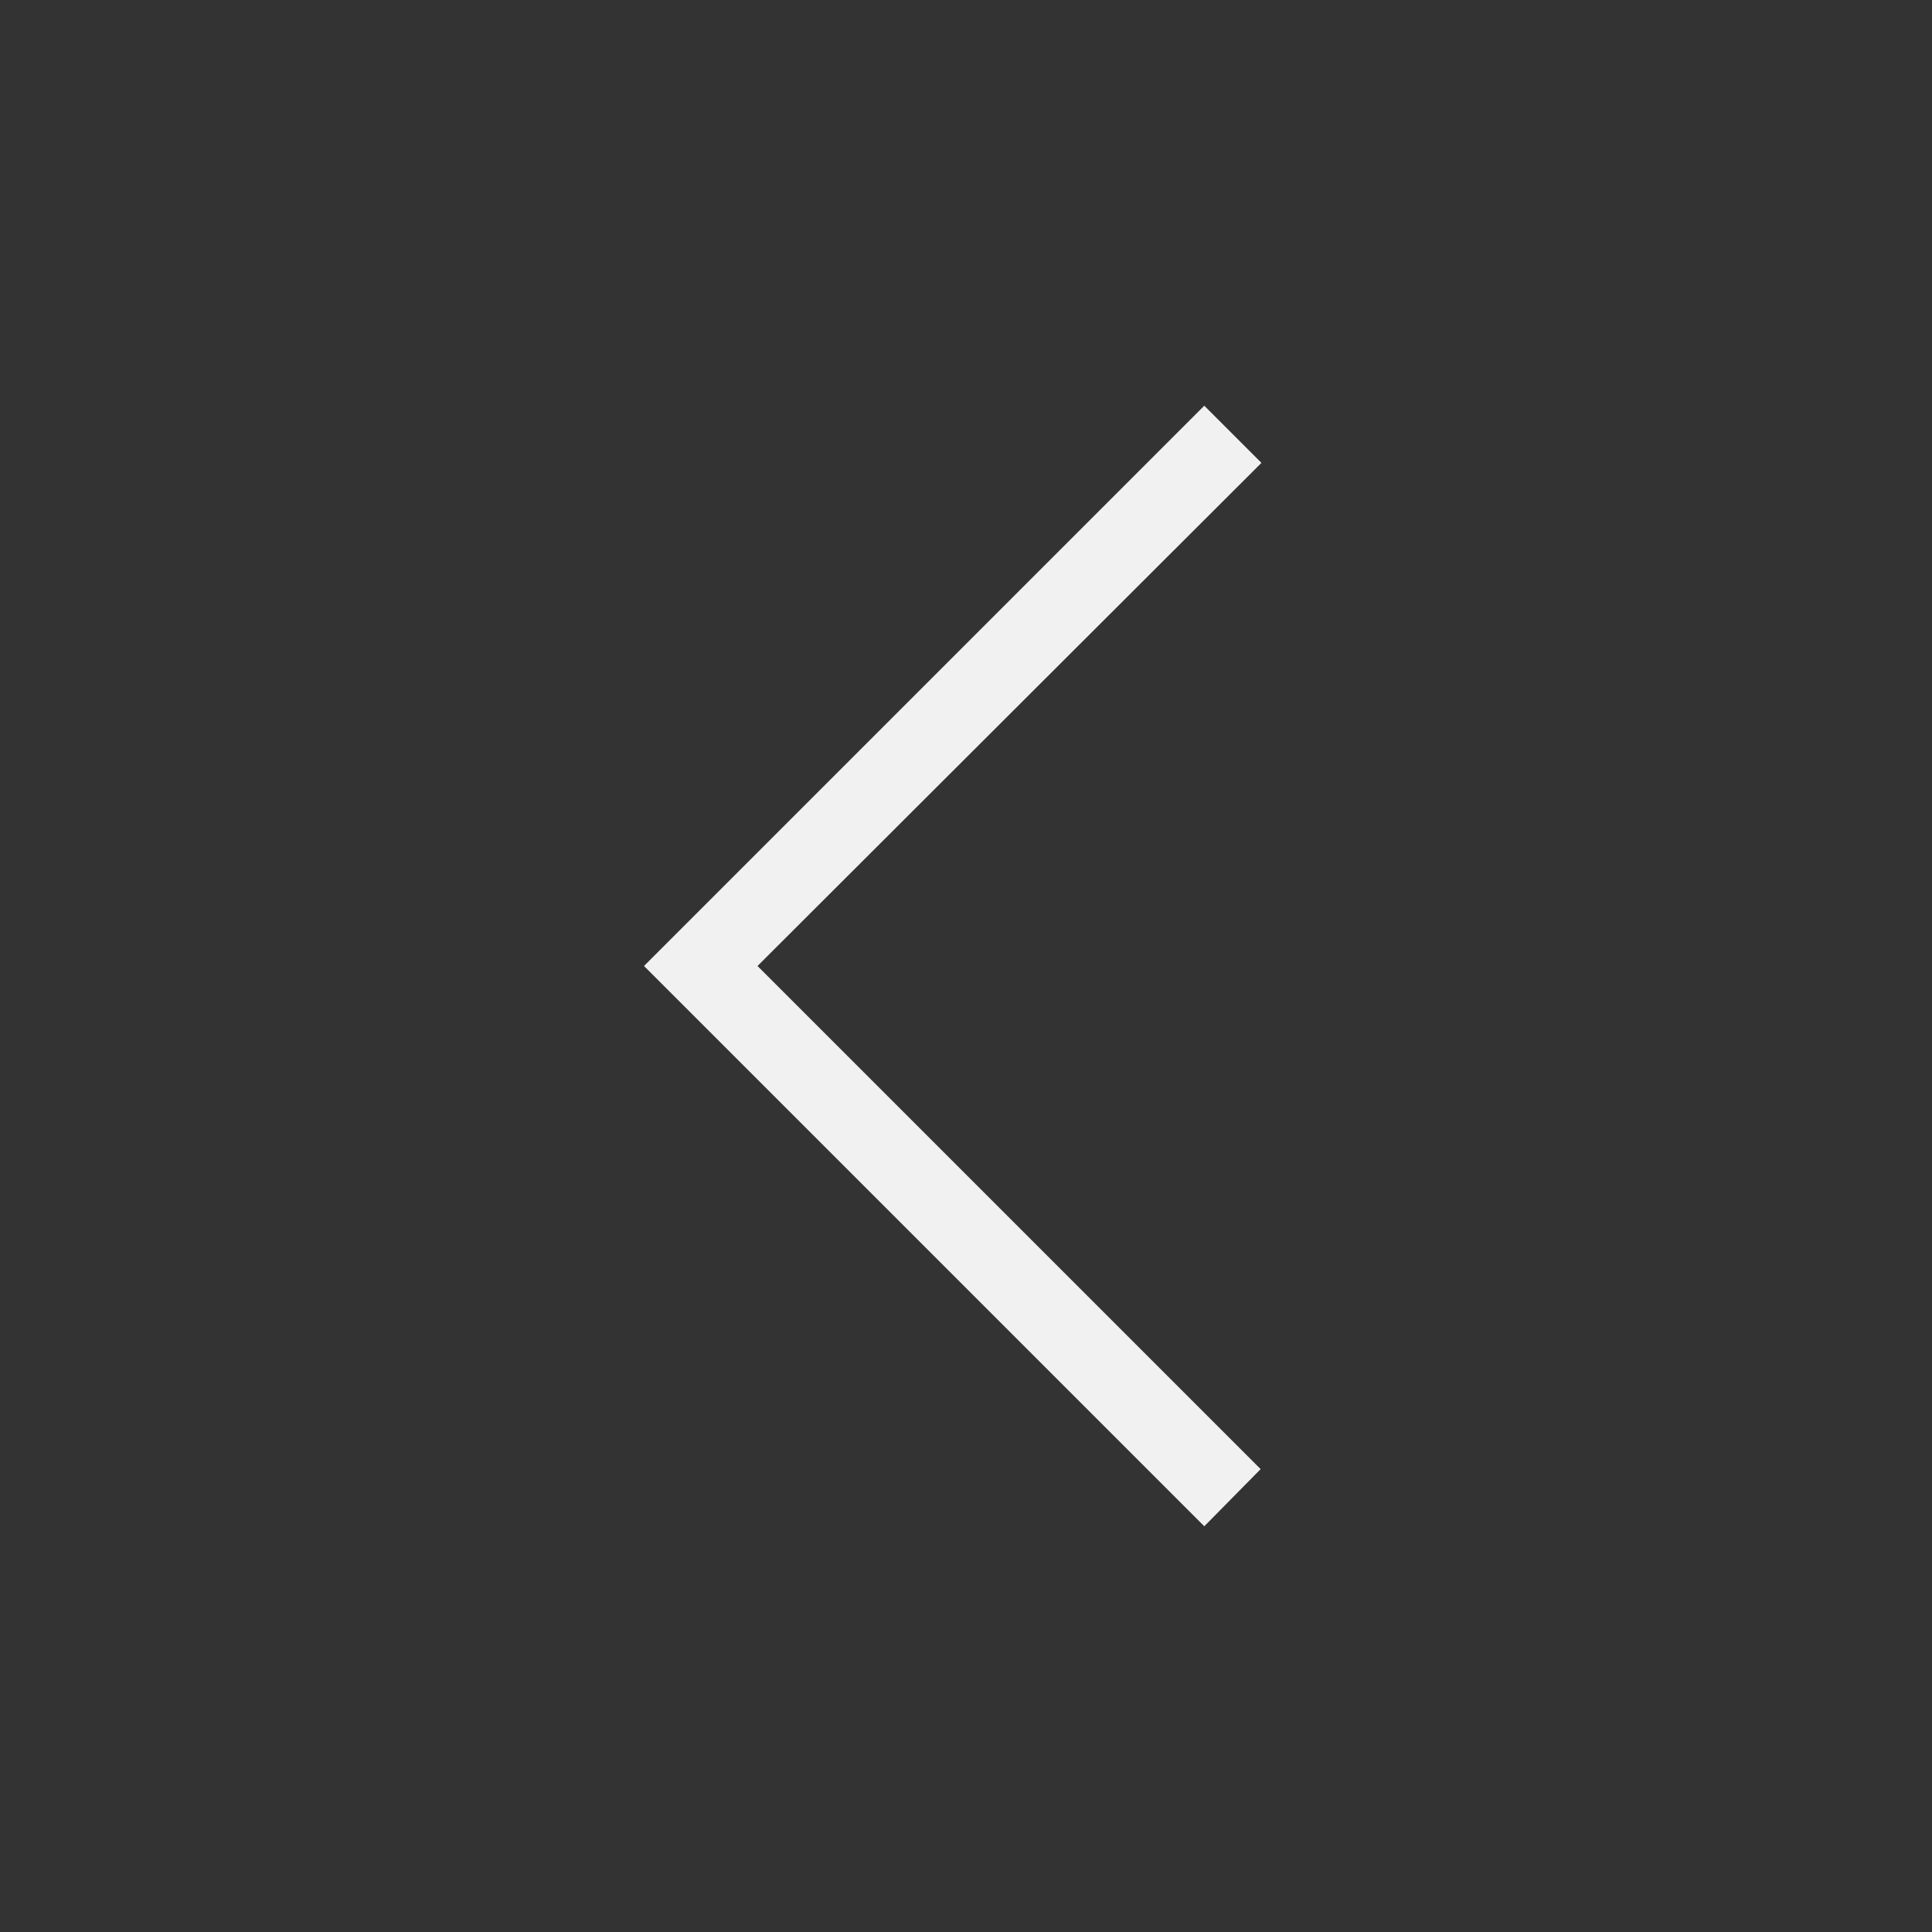 <svg xmlns:xlink="http://www.w3.org/1999/xlink" xmlns="http://www.w3.org/2000/svg" height="24" viewBox="0 0 24 24" width="24" focusable="false" style="pointer-events: none; display: block; width: 100%; height: 100%;"><rect x="0" y="0" width="24" height="24" fill="#333333" stroke="none"/><path d="M14.96 18.96 8 12l6.96-6.96.71.71L9.41 12l6.25 6.25-.7.71z" fill="#F1F1F1"></path></svg>